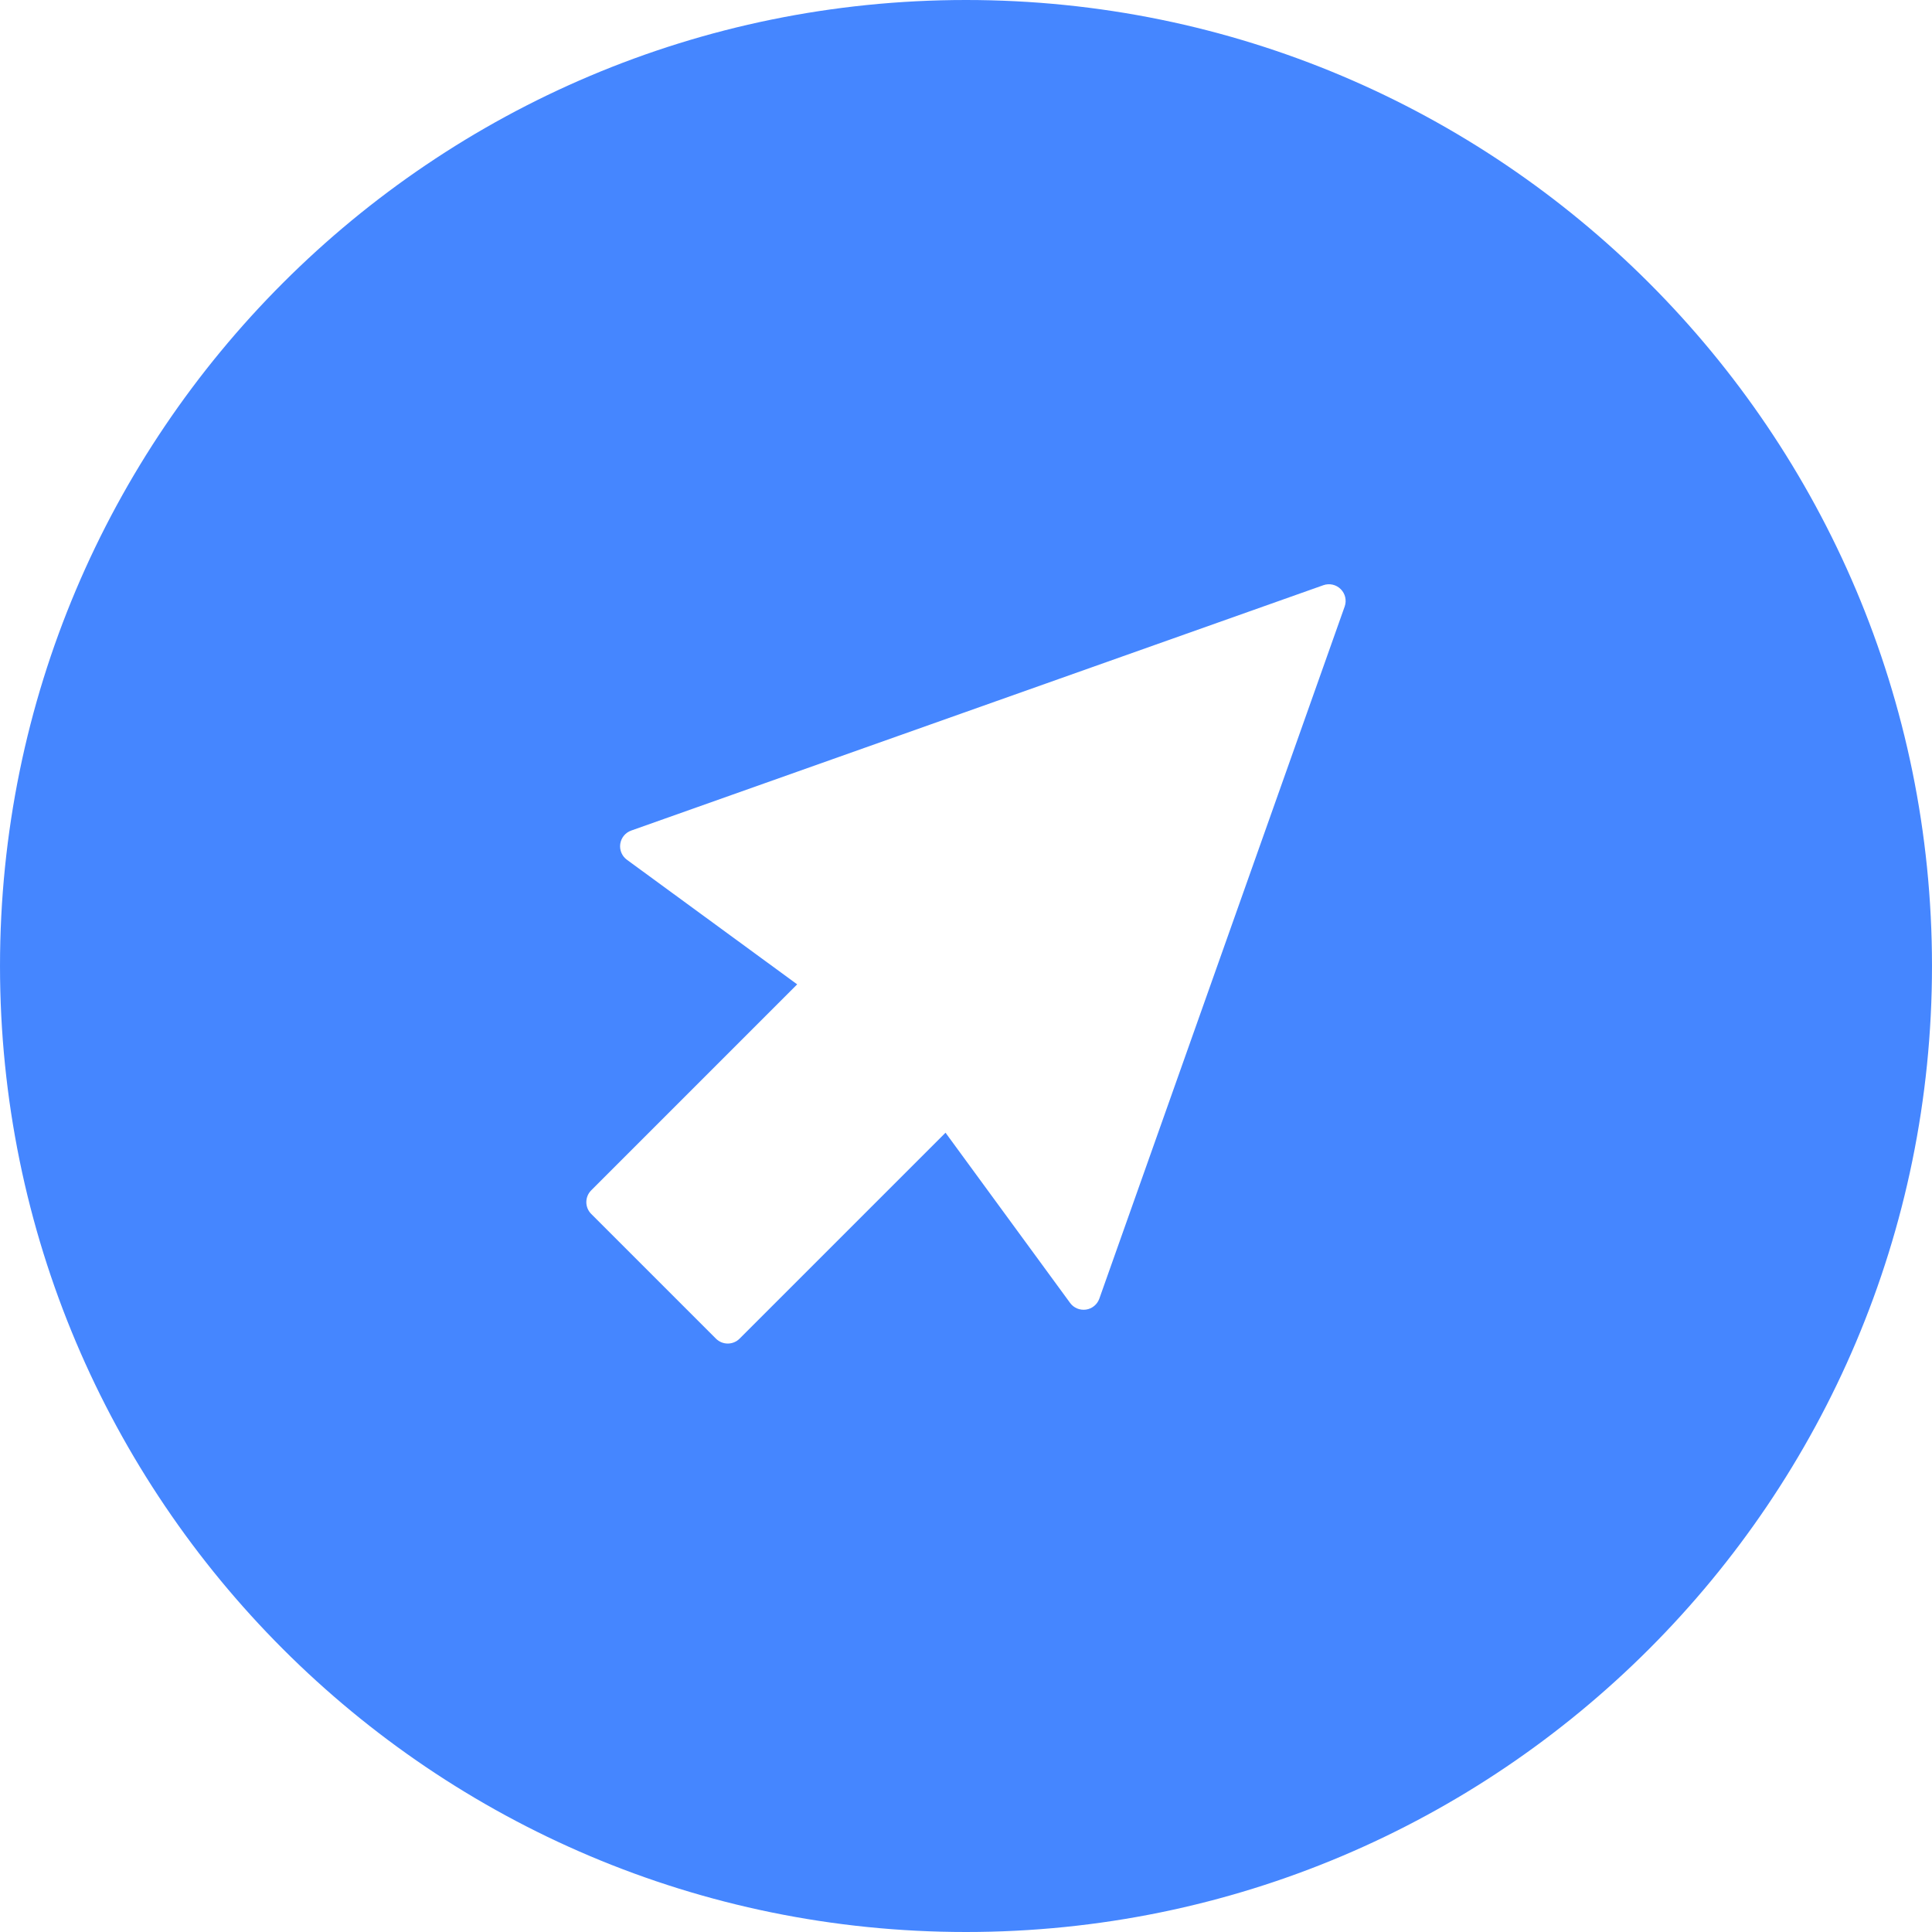 <?xml version="1.0" encoding="iso-8859-1"?>
<!-- Generator: Adobe Illustrator 19.0.0, SVG Export Plug-In . SVG Version: 6.00 Build 0)  -->
<svg xmlns="http://www.w3.org/2000/svg" xmlns:xlink="http://www.w3.org/1999/xlink" version="1.1" id="Layer_1" width="100%" height="100%" viewBox="0 0 300 300" style="enable-background:new 0 0 300 300;" xml:space="preserve">
<g>
	<g>
		<path d="M149.996,0C67.157,0,0.001,67.161,0.001,149.997S67.157,300,149.996,300s150.003-67.163,150.003-150.003    S232.835,0,149.996,0z M208.8,94.181l-38.097,107.473c-0.322,0.908-1.118,1.561-2.067,1.699c-0.967,0.132-1.904-0.259-2.469-1.032    l-19.346-26.434l-31.981,31.979c-0.506,0.506-1.17,0.76-1.834,0.76s-1.328-0.254-1.834-0.76L91.806,188.5    c-1.014-1.014-1.014-2.653,0-3.667l31.979-31.984l-26.436-19.343c-0.775-0.568-1.175-1.517-1.035-2.469    c0.14-0.952,0.794-1.748,1.699-2.067l107.473-38.097c0.944-0.335,1.994-0.099,2.7,0.609    C208.896,92.186,209.135,93.237,208.8,94.181z" fill="#4586ff"/>
	</g>
</g>
<g>
</g>
<g>
</g>
<g>
</g>
<g>
</g>
<g>
</g>
<g>
</g>
<g>
</g>
<g>
</g>
<g>
</g>
<g>
</g>
<g>
</g>
<g>
</g>
<g>
</g>
<g>
</g>
<g>
</g>
</svg>
